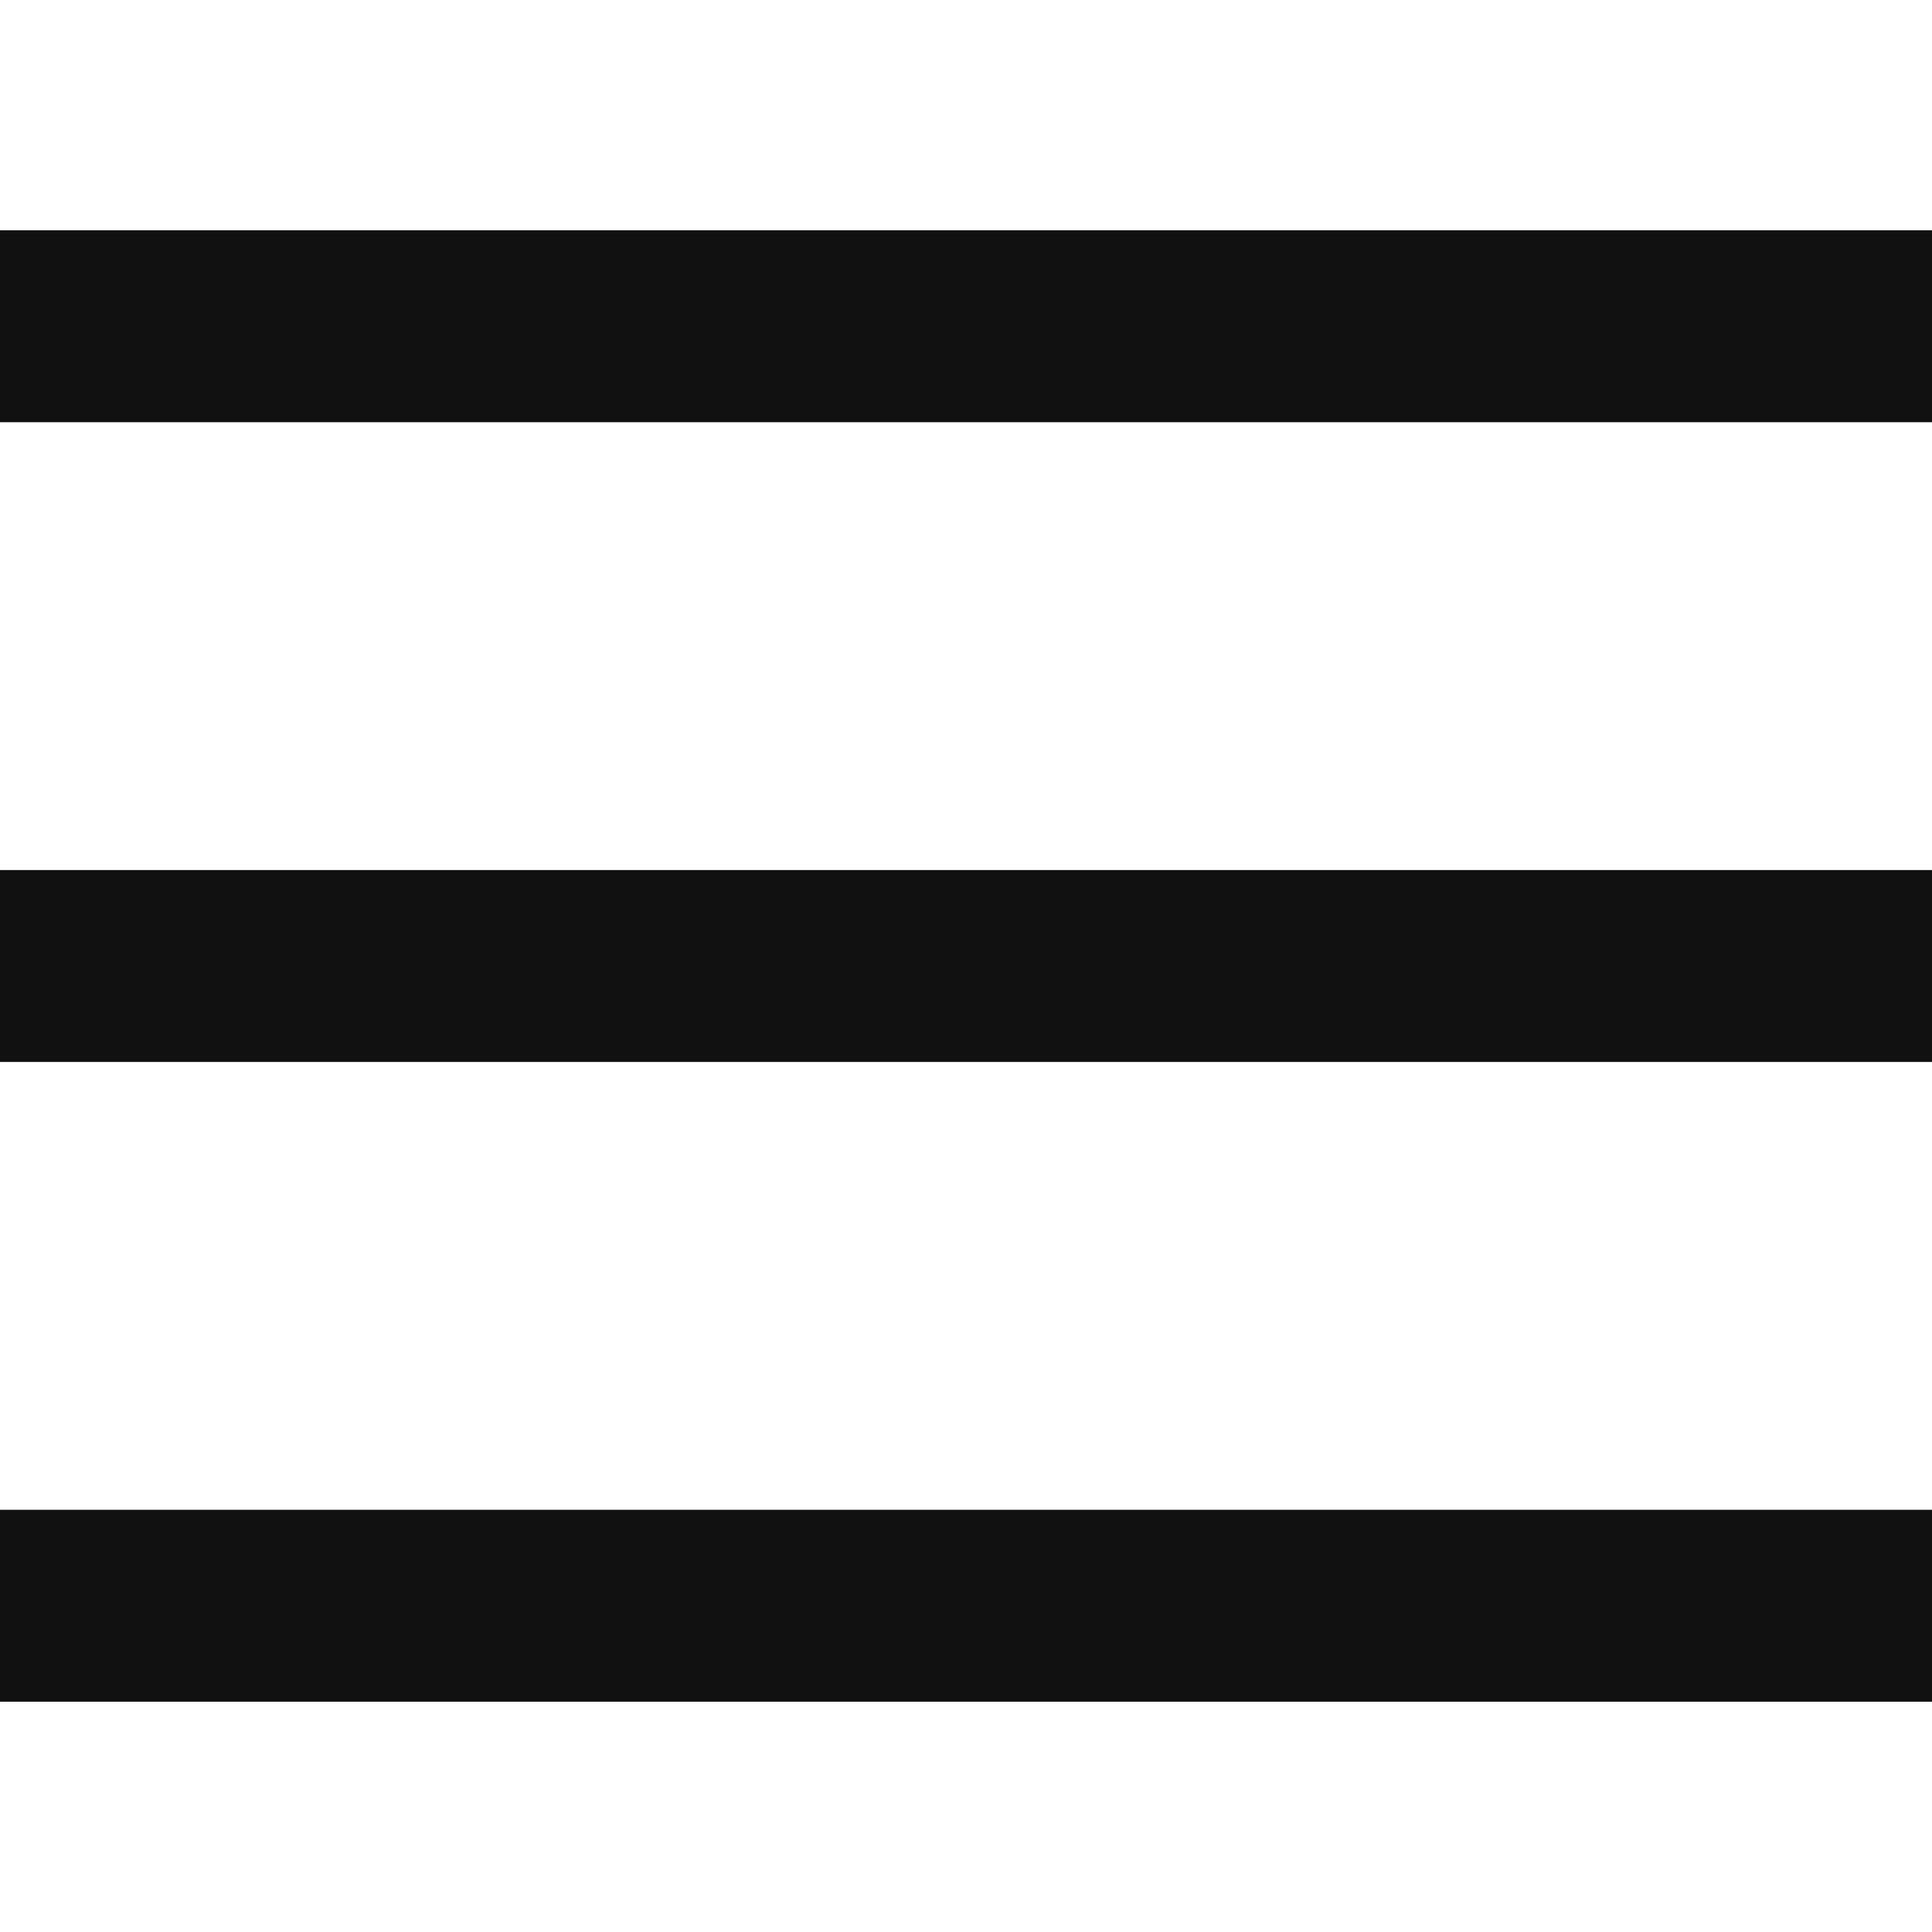 <svg xmlns="http://www.w3.org/2000/svg" xmlns:xlink="http://www.w3.org/1999/xlink" version="1.1" id="svg-7b92" x="0px" y="0px" viewBox="0 0 302 302" style="enable-background:new 0 0 302 302;" xml:space="preserve" class="u-svg-content" width="302"  height="302" >
            <g fill="#111111">
              <rect y="36" width="302" height="30" fill="#111111"></rect>
              <rect y="236" width="302" height="30" fill="#111111"></rect>
              <rect y="136" width="302" height="30" fill="#111111"></rect>
            </g>
            <g fill="#111111"></g>
            <g fill="#111111"></g>
            <g fill="#111111"></g>
            <g fill="#111111"></g>
            <g fill="#111111"></g>
            <g fill="#111111"></g>
            <g fill="#111111"></g>
            <g fill="#111111"></g>
            <g fill="#111111"></g>
            <g fill="#111111"></g>
            <g fill="#111111"></g>
            <g fill="#111111"></g>
            <g fill="#111111"></g>
            <g fill="#111111"></g>
            <g fill="#111111"></g>
          </svg>